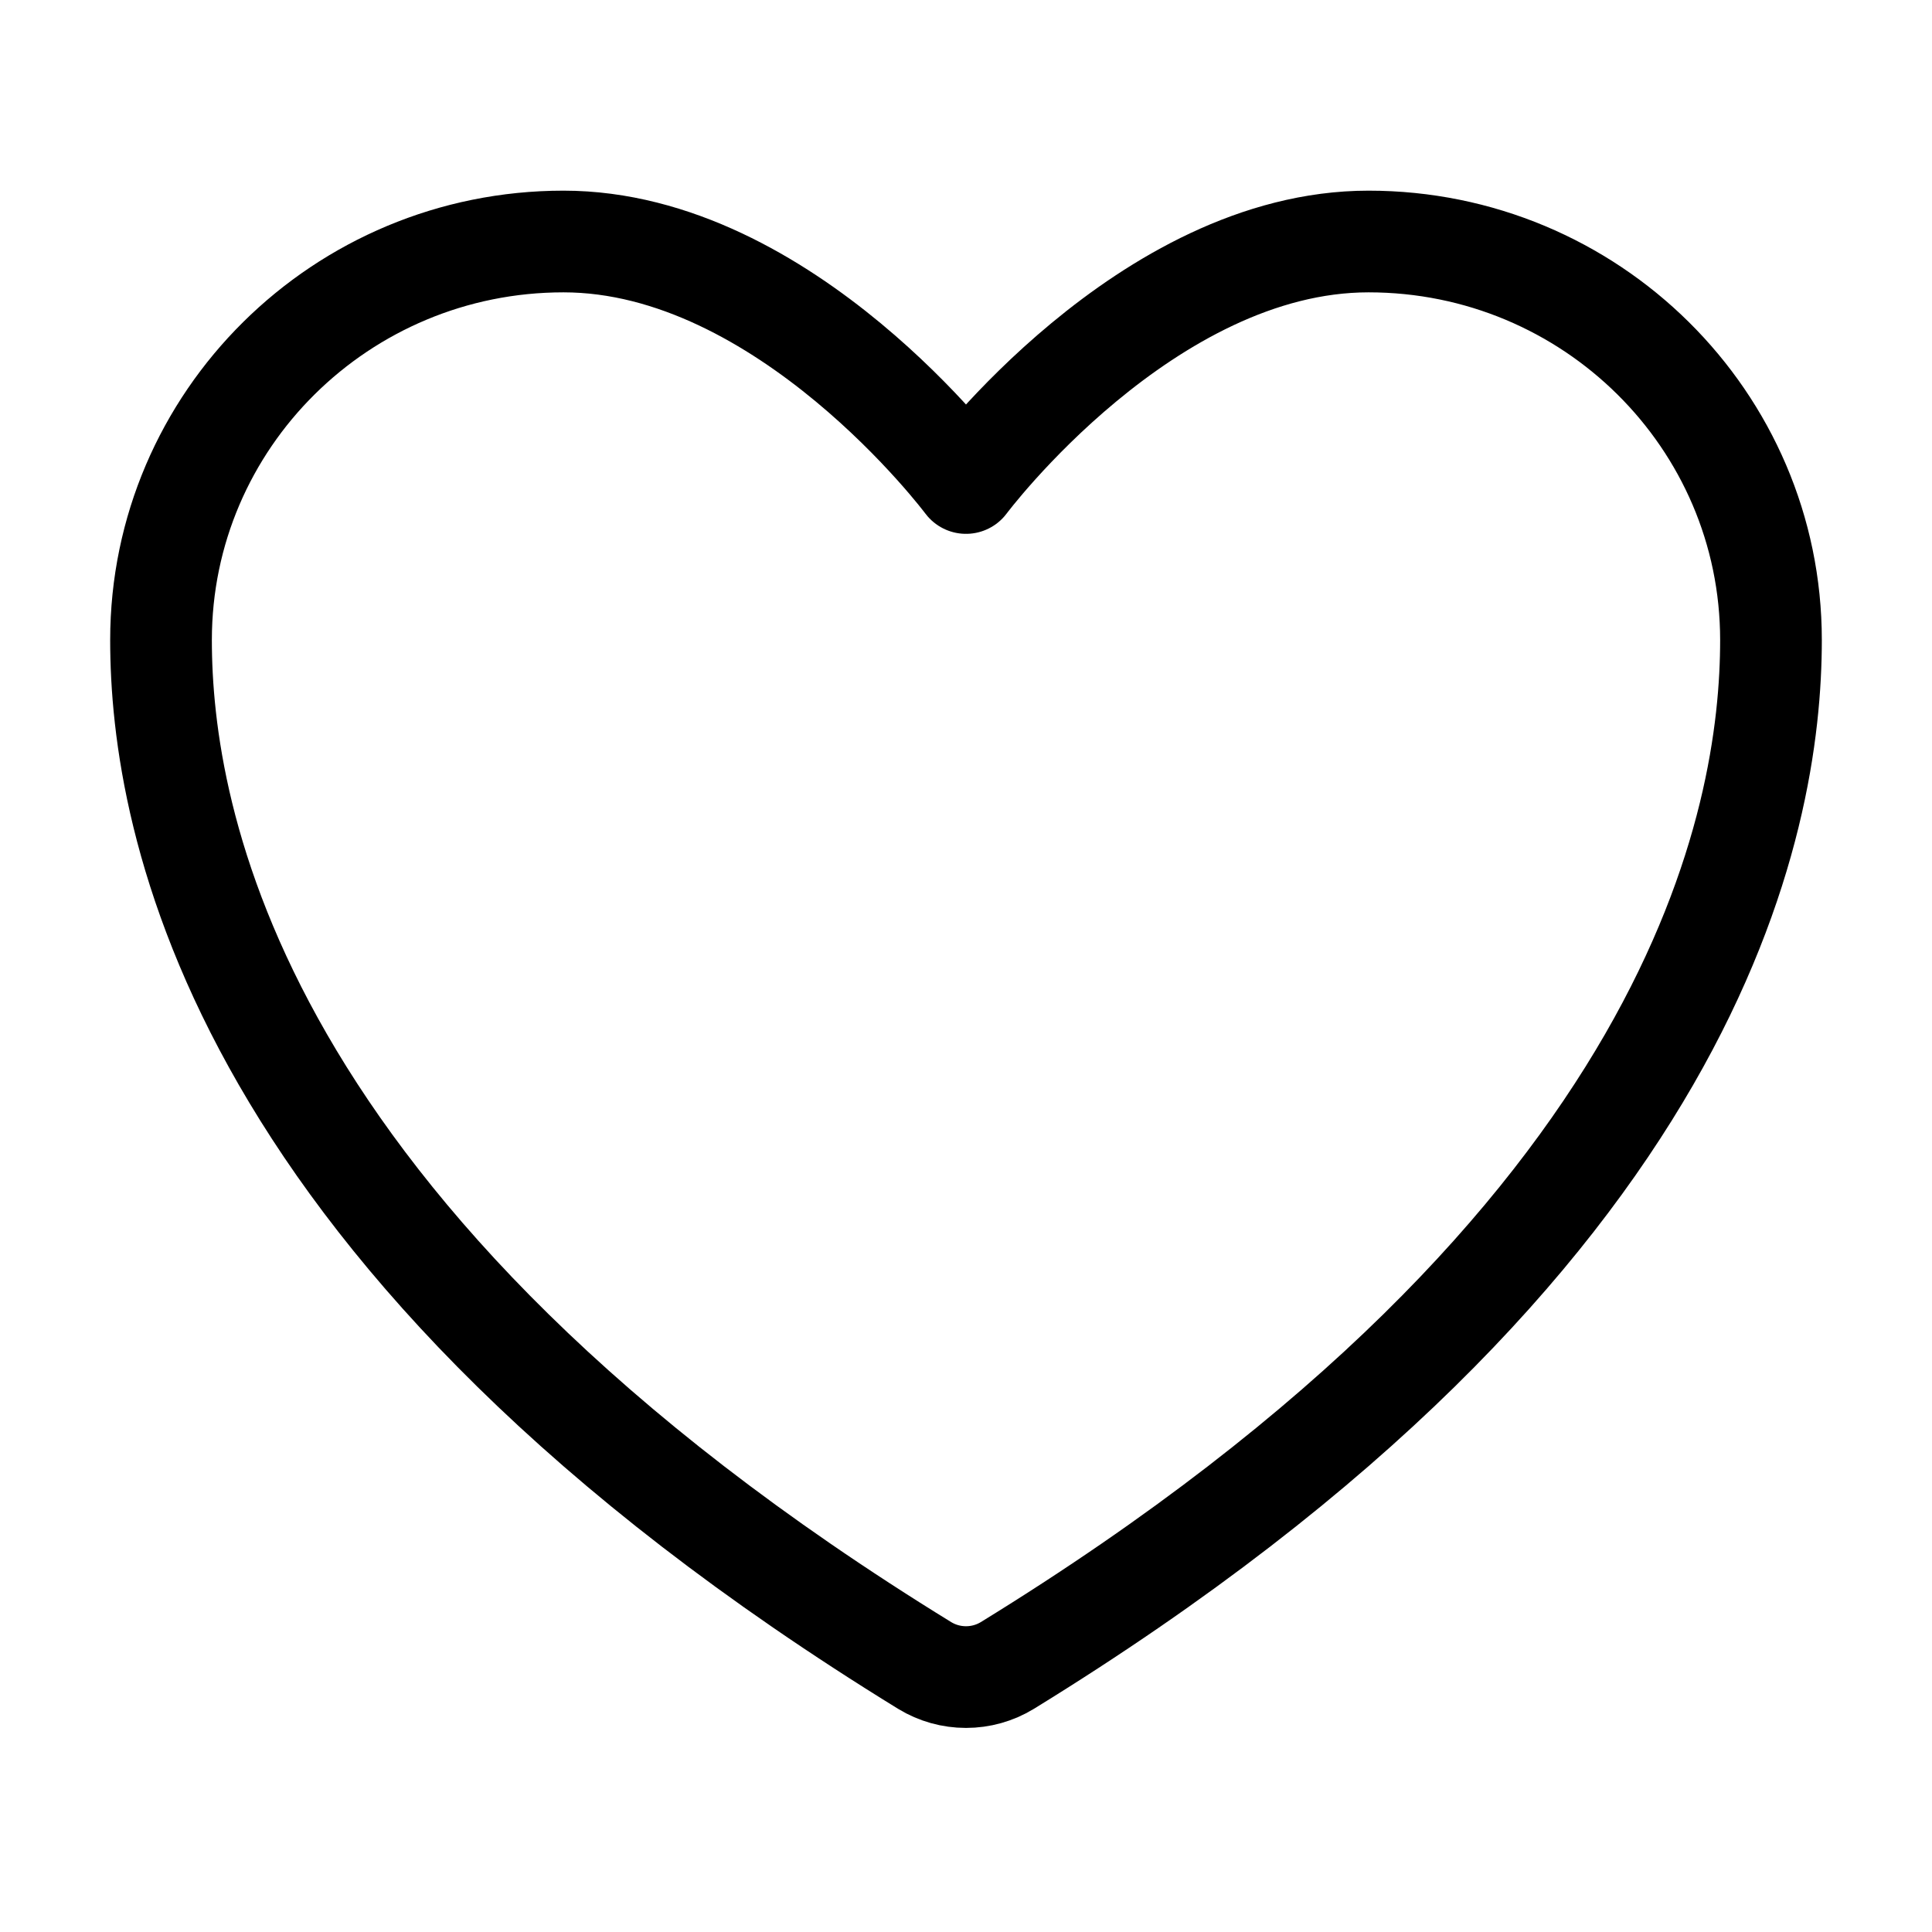 <svg width="20" height="20" viewBox="0 0 38 38" fill="none" xmlns="http://www.w3.org/2000/svg">
<path d="M11.083 4.75C6.712 4.75 3.167 8.259 3.167 12.588C3.167 16.082 4.552 24.375 18.189 32.759C18.434 32.908 18.714 32.986 19 32.986C19.286 32.986 19.566 32.908 19.811 32.759C33.448 24.375 34.833 16.082 34.833 12.588C34.833 8.259 31.288 4.75 26.917 4.75C22.545 4.75 19 9.5 19 9.5C19 9.5 15.455 4.75 11.083 4.75Z" stroke="black" stroke-width="2" stroke-linecap="round" stroke-linejoin="round"/>
</svg>
